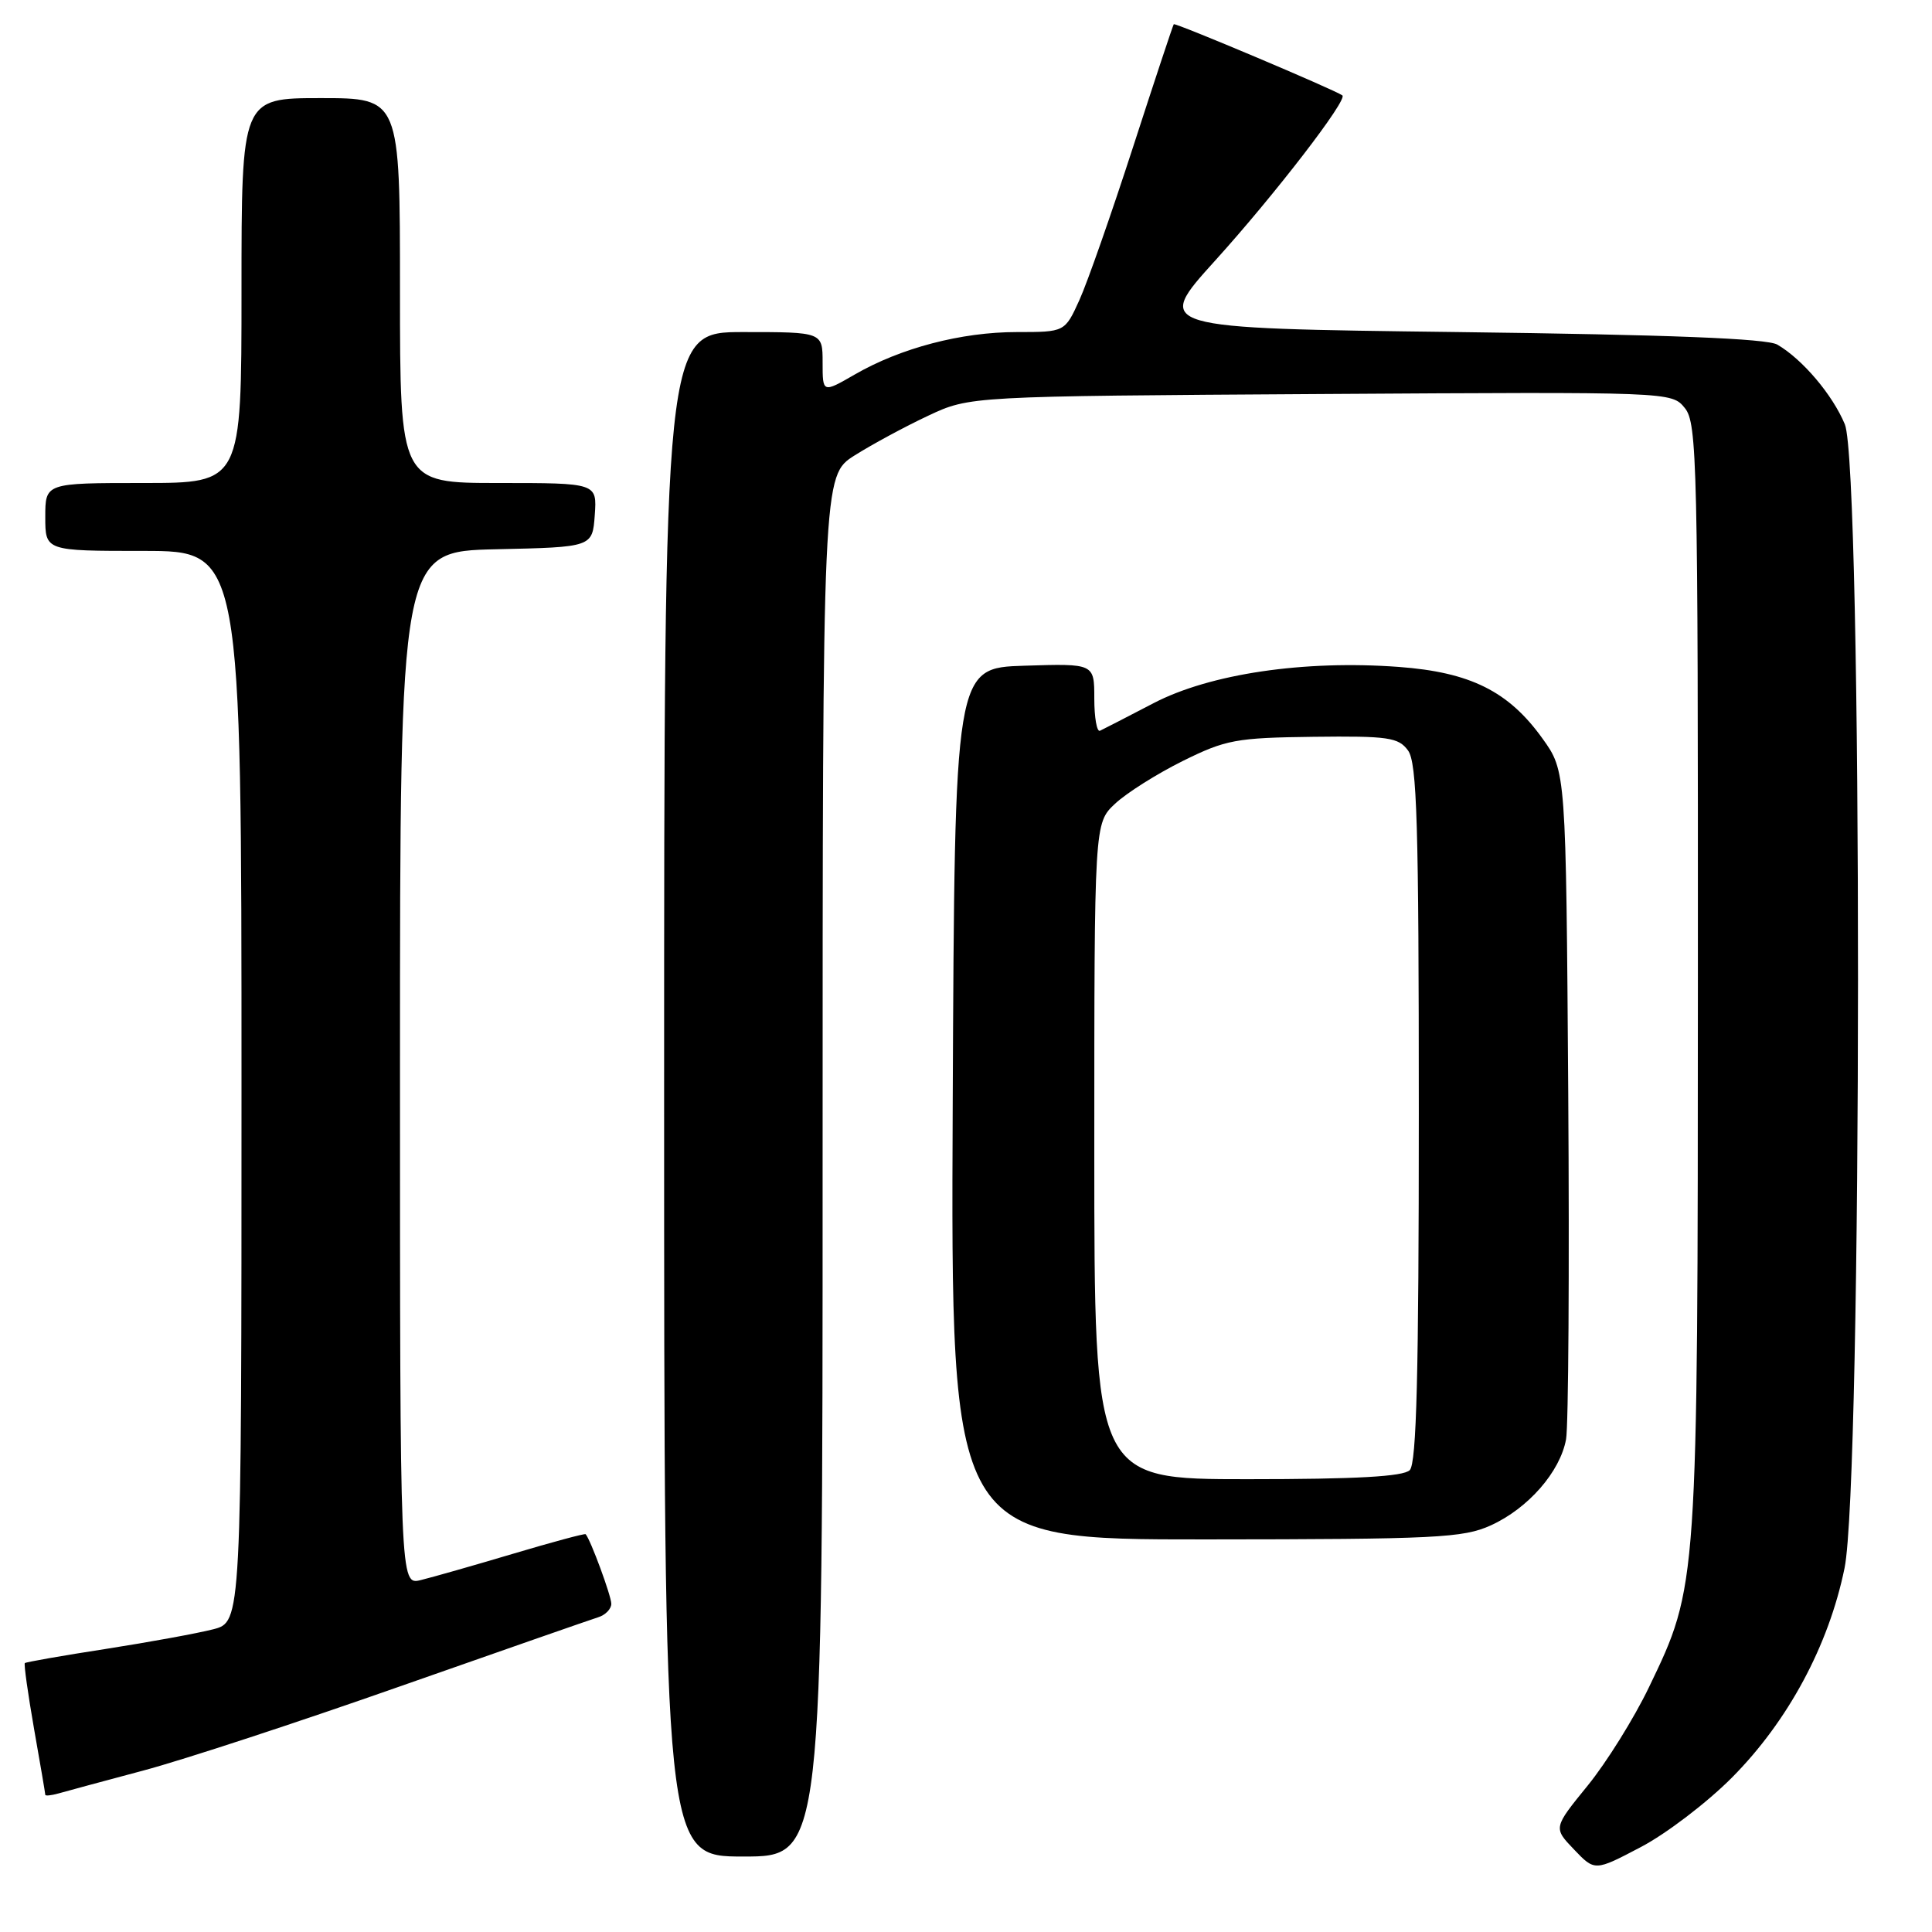 <?xml version="1.0" encoding="UTF-8" standalone="no"?>
<!DOCTYPE svg PUBLIC "-//W3C//DTD SVG 1.1//EN" "http://www.w3.org/Graphics/SVG/1.1/DTD/svg11.dtd" >
<svg xmlns="http://www.w3.org/2000/svg" xmlns:xlink="http://www.w3.org/1999/xlink" version="1.1" viewBox="0 0 256 256">
 <g >
 <path fill="currentColor"
d=" M 229.50 235.53 C 236.92 228.06 242.31 218.05 244.41 207.79 C 246.77 196.32 246.80 61.86 244.45 56.22 C 242.81 52.29 238.84 47.61 235.50 45.66 C 234.11 44.86 221.20 44.35 193.20 44.00 C 152.89 43.50 152.89 43.50 161.04 34.50 C 168.91 25.80 178.63 13.18 177.87 12.64 C 176.77 11.86 155.71 2.97 155.53 3.21 C 155.41 3.37 152.98 10.70 150.13 19.50 C 147.28 28.30 144.09 37.41 143.03 39.75 C 141.10 44.00 141.10 44.00 134.73 44.00 C 127.38 44.00 119.34 46.11 113.25 49.63 C 109.00 52.08 109.00 52.08 109.00 48.04 C 109.00 44.00 109.00 44.00 98.50 44.00 C 88.00 44.00 88.00 44.00 88.00 145.00 C 88.00 246.00 88.00 246.00 98.50 246.00 C 109.00 246.00 109.00 246.00 109.00 154.51 C 109.00 63.03 109.00 63.03 113.25 60.34 C 115.58 58.87 119.97 56.50 123.00 55.08 C 128.50 52.50 128.50 52.50 175.00 52.21 C 221.50 51.92 221.50 51.92 223.25 54.07 C 224.88 56.08 225.00 61.18 224.98 129.36 C 224.96 210.46 224.99 210.07 218.49 223.58 C 216.52 227.68 212.86 233.55 210.36 236.62 C 205.82 242.20 205.82 242.20 208.57 245.07 C 211.32 247.95 211.32 247.95 217.41 244.75 C 220.76 243.00 226.20 238.85 229.50 235.53 Z  M 19.01 234.60 C 24.24 233.21 39.54 228.19 53.01 223.45 C 66.48 218.72 78.29 214.60 79.25 214.30 C 80.21 214.01 81.00 213.20 81.00 212.51 C 81.00 211.47 78.25 204.01 77.60 203.29 C 77.49 203.17 73.15 204.34 67.95 205.89 C 62.75 207.44 57.26 209.00 55.75 209.37 C 53.00 210.04 53.00 210.04 53.00 141.55 C 53.00 73.06 53.00 73.06 65.75 72.78 C 78.50 72.50 78.50 72.50 78.81 68.25 C 79.11 64.00 79.11 64.00 66.06 64.00 C 53.00 64.00 53.00 64.00 53.00 38.50 C 53.00 13.00 53.00 13.00 42.50 13.00 C 32.00 13.00 32.00 13.00 32.00 38.50 C 32.00 64.00 32.00 64.00 19.00 64.00 C 6.00 64.00 6.00 64.00 6.00 68.50 C 6.00 73.00 6.00 73.00 19.00 73.00 C 32.00 73.00 32.00 73.00 32.00 143.96 C 32.00 214.92 32.00 214.92 28.25 215.89 C 26.19 216.42 19.79 217.59 14.03 218.49 C 8.27 219.38 3.44 220.23 3.29 220.37 C 3.15 220.52 3.70 224.43 4.51 229.07 C 5.33 233.71 6.00 237.64 6.00 237.82 C 6.00 237.99 6.79 237.91 7.75 237.64 C 8.71 237.36 13.78 236.00 19.01 234.60 Z  M 197.54 202.12 C 202.49 199.87 206.72 195.03 207.51 190.72 C 207.83 188.95 207.96 168.31 207.80 144.85 C 207.50 102.19 207.50 102.19 204.38 97.85 C 199.90 91.60 194.82 89.07 185.34 88.37 C 172.78 87.44 160.33 89.28 152.84 93.18 C 149.35 95.00 146.16 96.64 145.75 96.83 C 145.34 97.01 145.00 95.09 145.00 92.55 C 145.00 87.92 145.00 87.92 135.75 88.21 C 126.50 88.50 126.50 88.50 126.24 146.25 C 125.98 204.00 125.98 204.00 159.74 203.98 C 190.33 203.96 193.88 203.78 197.54 202.12 Z  M 145.00 152.54 C 145.00 109.08 145.00 109.08 147.75 106.50 C 149.26 105.08 153.29 102.54 156.71 100.84 C 162.43 98.01 163.77 97.76 174.03 97.63 C 183.96 97.51 185.30 97.71 186.57 99.44 C 187.76 101.06 188.00 109.11 188.00 147.49 C 188.00 182.02 187.70 193.90 186.80 194.80 C 185.95 195.65 179.76 196.00 165.30 196.00 C 145.00 196.00 145.00 196.00 145.00 152.54 Z "/>
</g>
</svg>